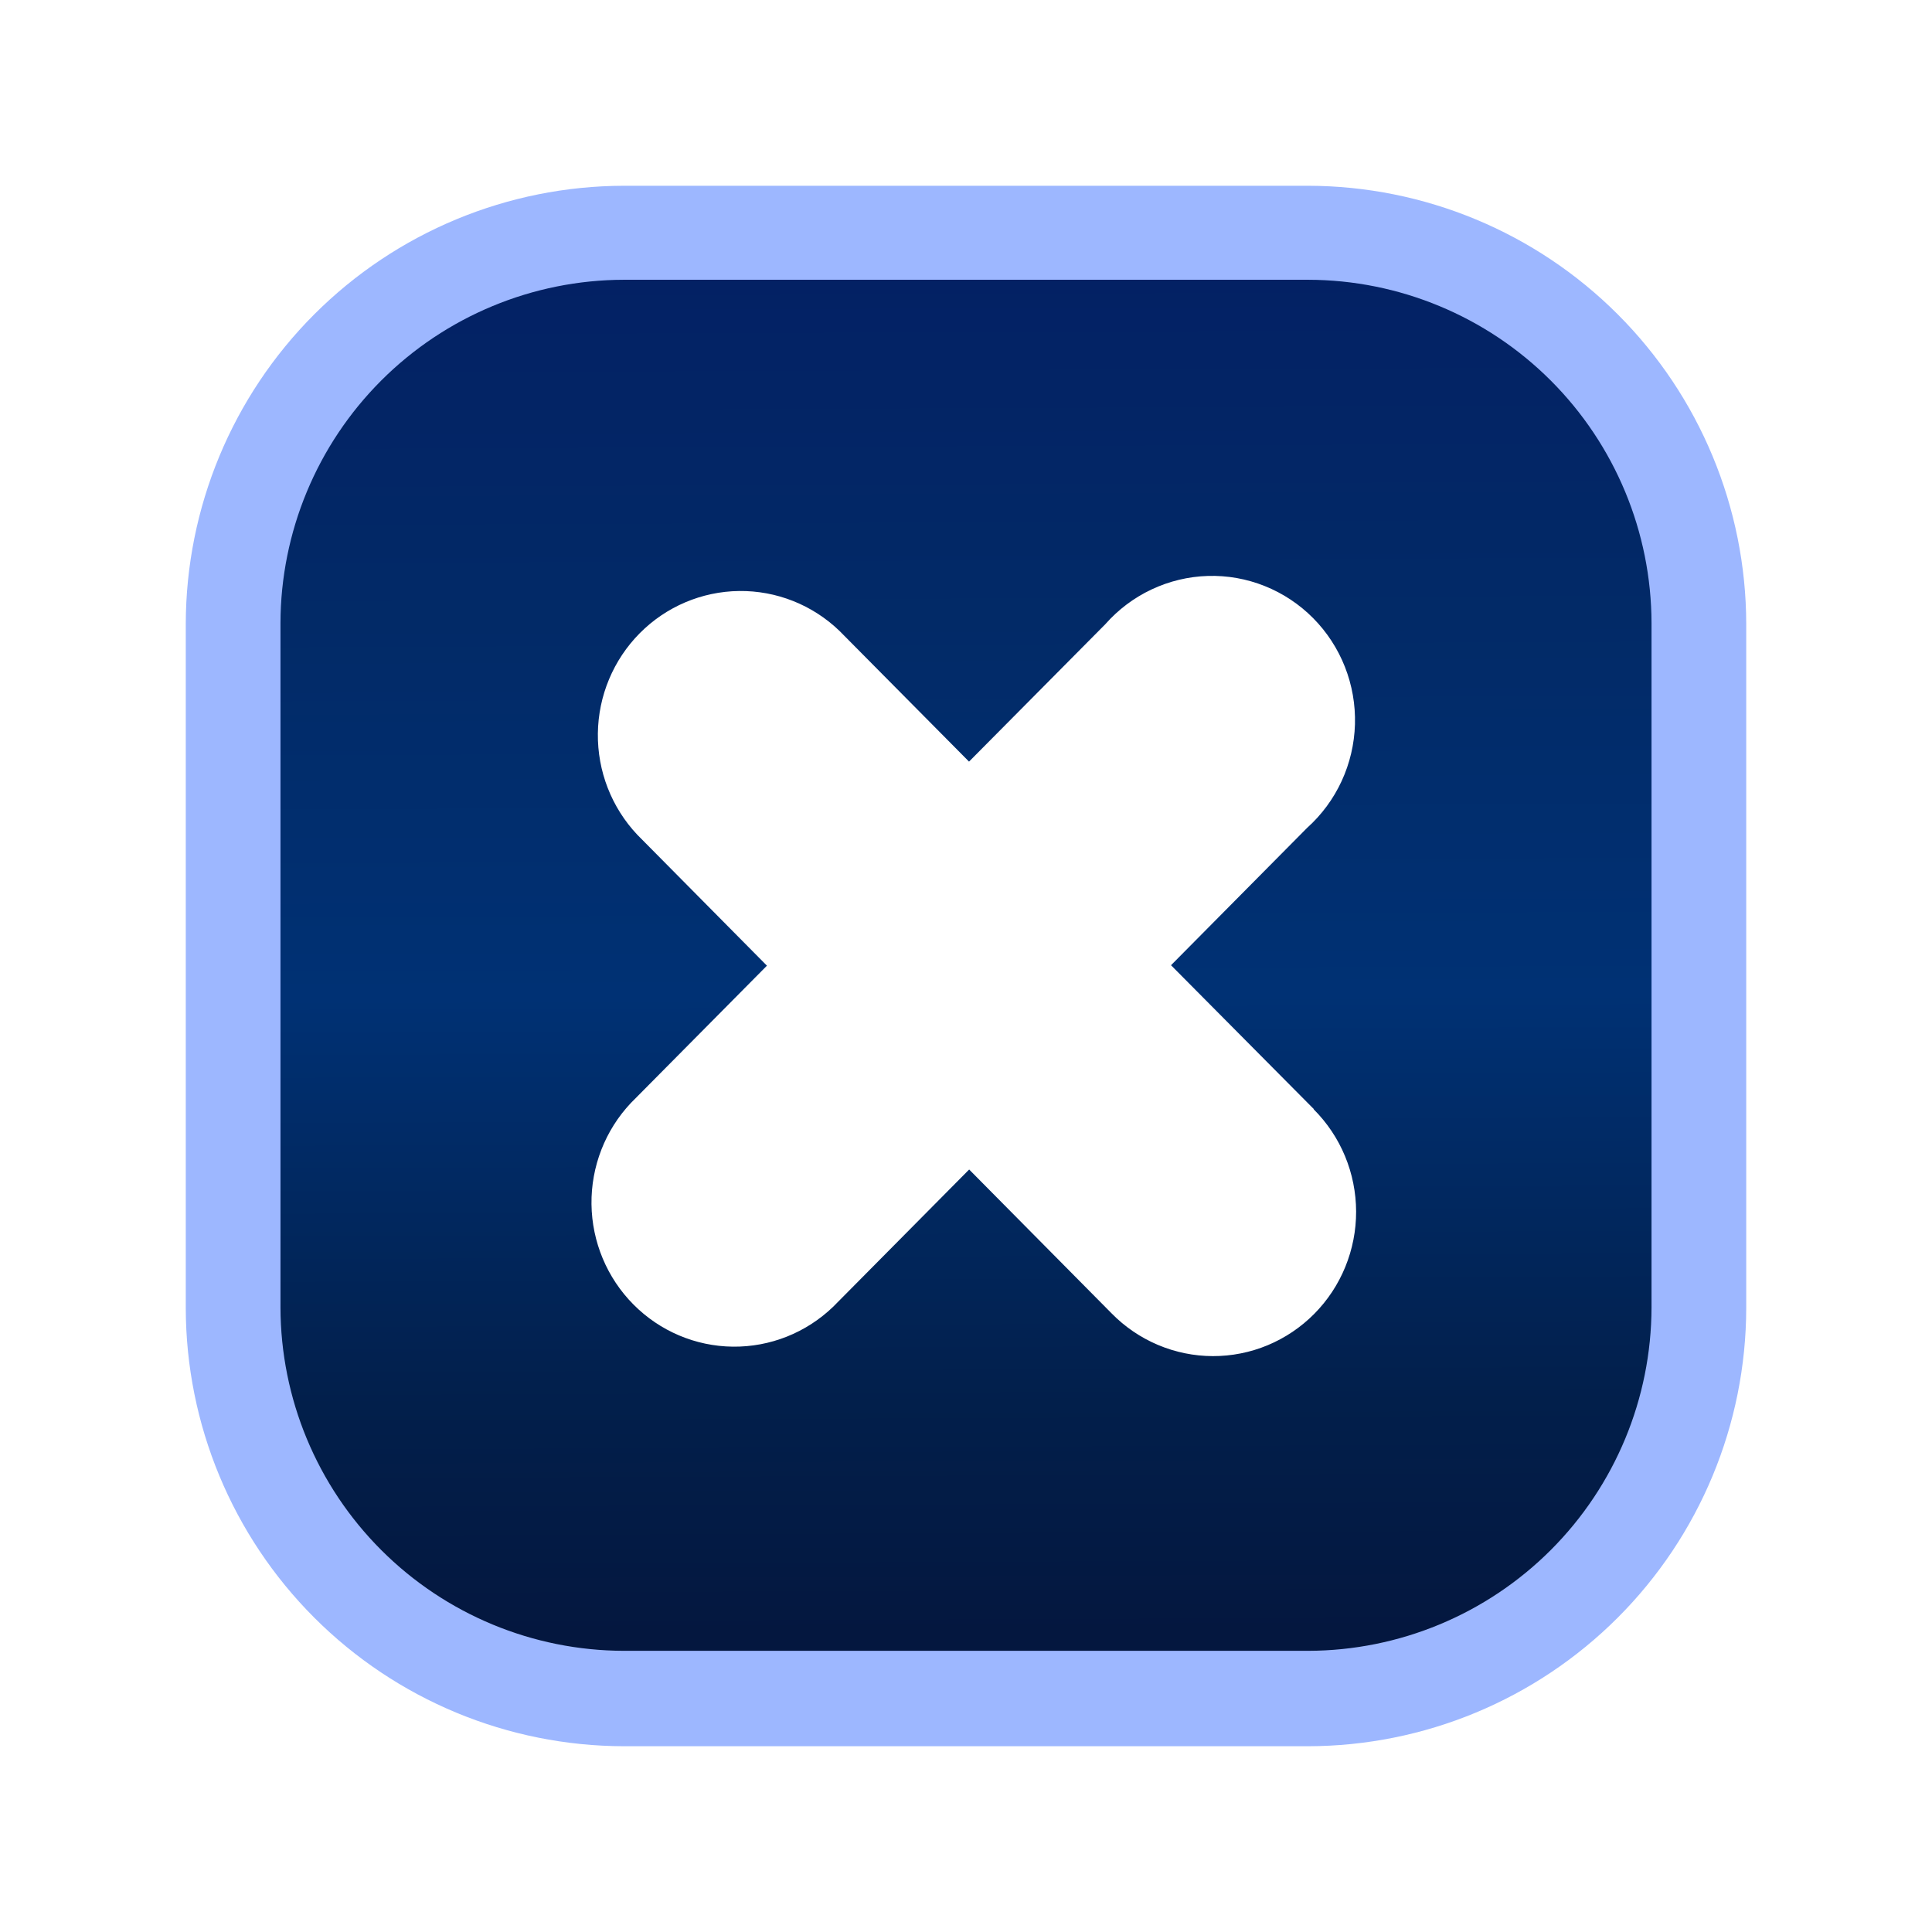 <svg width="104" height="104" viewBox="0 0 104 104" fill="none" xmlns="http://www.w3.org/2000/svg">
<g filter="url(#filter0_d_552_13295)">
<path d="M66.421 8.511H29.58C17.954 8.511 8.53 17.935 8.53 29.56V66.401C8.53 78.027 17.954 87.451 29.58 87.451H66.421C78.046 87.451 87.47 78.027 87.47 66.401V29.56C87.47 17.935 78.046 8.511 66.421 8.511Z" fill="url(#paint0_linear_552_13295)"/>
<path d="M66.421 90H29.579C23.329 89.988 17.339 87.5 12.919 83.081C8.5 78.661 6.012 72.671 6 66.421V29.579C6.012 23.329 8.5 17.339 12.919 12.919C17.339 8.5 23.329 6.012 29.579 6H66.421C72.671 6.012 78.661 8.5 83.081 12.919C87.5 17.339 89.988 23.329 90 29.579V66.421C89.988 72.671 87.5 78.661 83.081 83.081C78.661 87.5 72.671 89.988 66.421 90ZM29.579 11.06C24.681 11.07 19.986 13.021 16.522 16.484C13.059 19.948 11.108 24.643 11.098 29.541V66.382C11.108 71.281 13.059 75.976 16.522 79.439C19.986 82.903 24.681 84.853 29.579 84.864H66.421C71.319 84.853 76.014 82.903 79.478 79.439C82.941 75.976 84.892 71.281 84.902 66.382V29.541C84.892 24.643 82.941 19.948 79.478 16.484C76.014 13.021 71.319 11.07 66.421 11.06H29.579Z" fill="#9DB7FF"/>
<path d="M66.719 55.698L59.036 47.958L66.361 40.566C67.144 39.863 67.777 39.006 68.22 38.047C68.663 37.088 68.907 36.048 68.938 34.99C68.968 33.933 68.784 32.88 68.397 31.897C68.01 30.914 67.427 30.021 66.686 29.273C65.944 28.525 65.059 27.938 64.084 27.548C63.11 27.157 62.067 26.972 61.019 27.003C59.971 27.035 58.94 27.282 57.99 27.73C57.04 28.177 56.191 28.816 55.494 29.607L48.163 36.998L41.184 29.956C39.73 28.558 37.792 27.789 35.784 27.814C33.775 27.839 31.856 28.655 30.436 30.088C29.016 31.521 28.207 33.457 28.183 35.484C28.159 37.511 28.92 39.466 30.305 40.934L37.284 47.983L29.96 55.374C28.575 56.843 27.815 58.799 27.84 60.826C27.866 62.852 28.676 64.788 30.097 66.22C31.518 67.653 33.437 68.468 35.445 68.491C37.454 68.515 39.391 67.745 40.845 66.347L48.17 58.955L55.834 66.695C56.547 67.423 57.395 68.001 58.33 68.396C59.265 68.792 60.269 68.997 61.282 69C62.296 69.003 63.301 68.804 64.238 68.414C65.176 68.024 66.027 67.45 66.745 66.727C67.462 66.004 68.03 65.145 68.417 64.199C68.804 63.253 69.002 62.24 69 61.217C68.997 60.194 68.795 59.181 68.403 58.237C68.012 57.293 67.439 56.437 66.719 55.717V55.698Z" fill="white"/>
</g>
<defs>
<filter id="filter0_d_552_13295" x="0" y="0" width="104" height="104" filterUnits="userSpaceOnUse" color-interpolation-filters="sRGB">
<feFlood flood-opacity="0" result="BackgroundImageFix"/>
<feColorMatrix in="SourceAlpha" type="matrix" values="0 0 0 0 0 0 0 0 0 0 0 0 0 0 0 0 0 0 127 0" result="hardAlpha"/>
<feOffset dx="4" dy="4"/>
<feGaussianBlur stdDeviation="5"/>
<feComposite in2="hardAlpha" operator="out"/>
<feColorMatrix type="matrix" values="0 0 0 0 0 0 0 0 0 0 0 0 0 0 0 0 0 0 0.8 0"/>
<feBlend mode="normal" in2="BackgroundImageFix" result="effect1_dropShadow_552_13295"/>
<feBlend mode="normal" in="SourceGraphic" in2="effect1_dropShadow_552_13295" result="shape"/>
</filter>
<linearGradient id="paint0_linear_552_13295" x1="50.818" y1="87.404" x2="50.468" y2="2.605" gradientUnits="userSpaceOnUse">
<stop offset="0.041" stop-color="#04173F"/>
<stop offset="0.187" stop-color="#021F4B"/>
<stop offset="0.446" stop-color="#003174"/>
<stop offset="0.686" stop-color="#022A67"/>
<stop offset="1" stop-color="#041D63"/>
</linearGradient>
</defs>
</svg>

